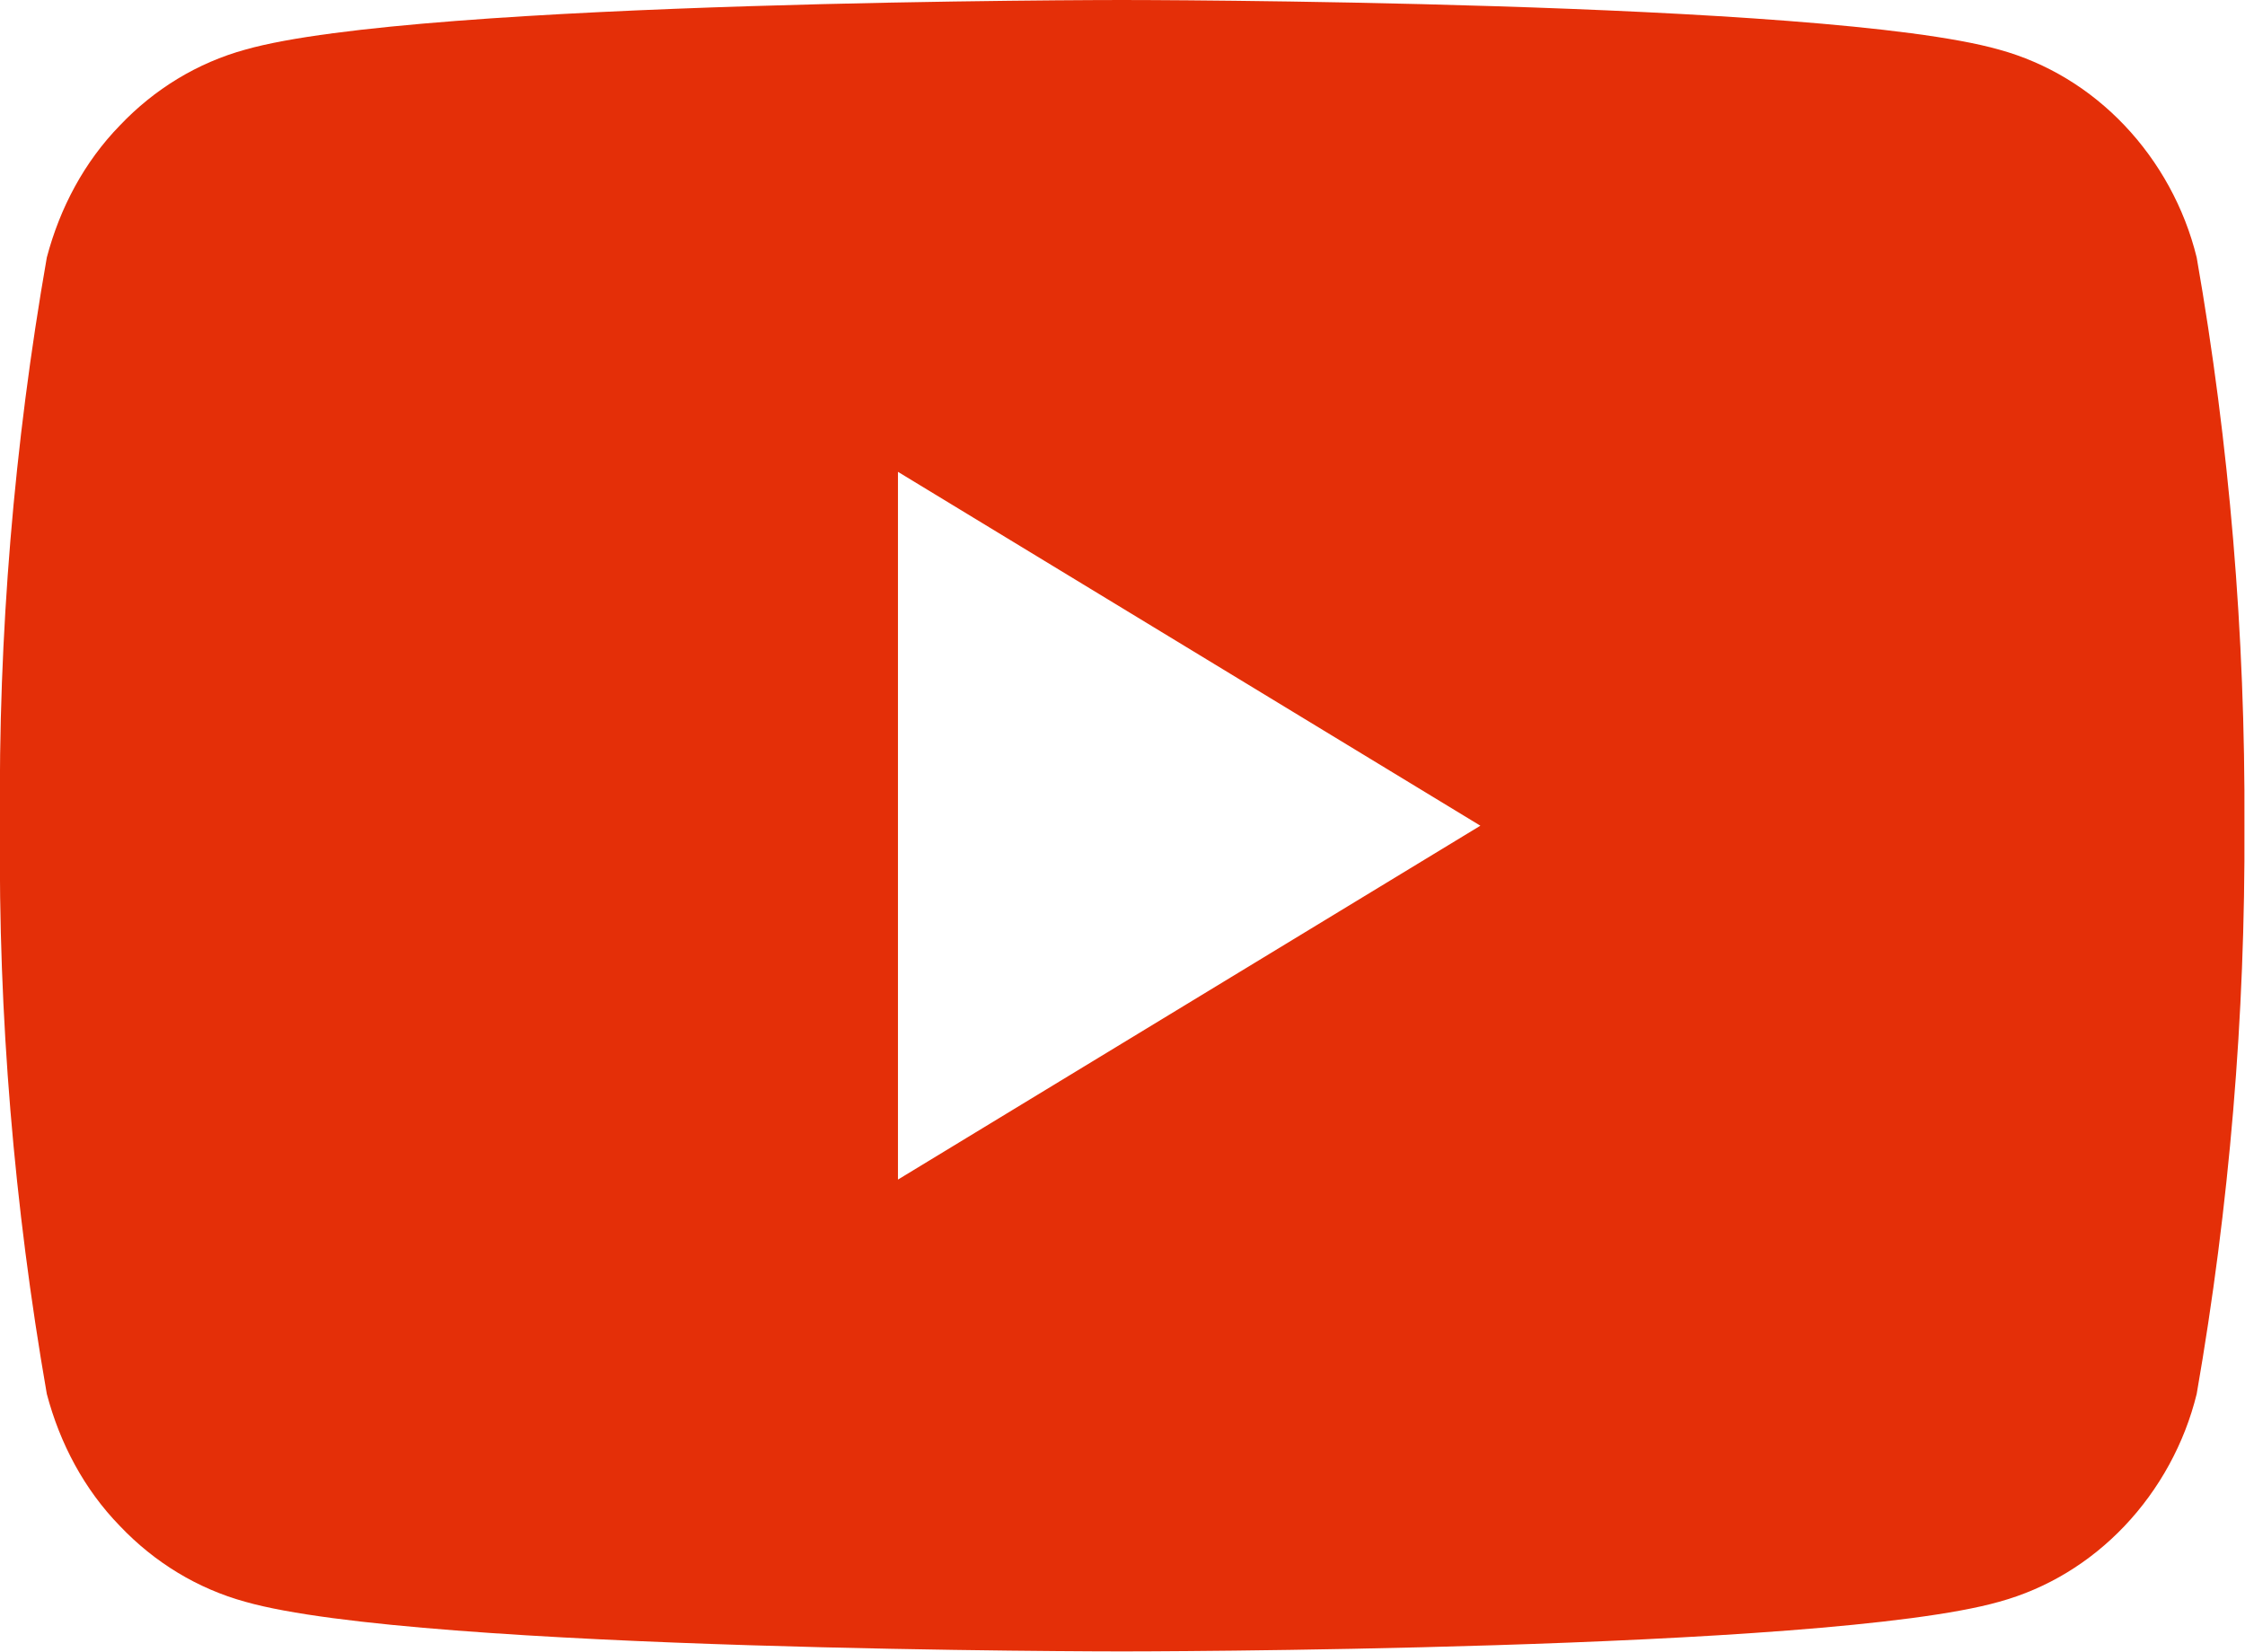 <svg width="23.976" height="17.647" viewBox="0 0 23.976 17.647" fill="none" xmlns="http://www.w3.org/2000/svg" xmlns:xlink="http://www.w3.org/1999/xlink">
	<desc>
			Created with Pixso.
	</desc>
	<defs/>
	<path id="Vector" d="M23.46 2.75C23.33 2.22 23.06 1.73 22.69 1.34C22.32 0.95 21.86 0.67 21.35 0.53C19.48 0 11.98 0 11.98 0C11.98 0 4.48 0 2.62 0.53C2.11 0.67 1.65 0.95 1.28 1.34C0.9 1.73 0.64 2.22 0.5 2.75C0.15 4.75 -0.02 6.78 0 8.82C-0.02 10.85 0.15 12.88 0.5 14.89C0.64 15.42 0.9 15.91 1.28 16.3C1.65 16.69 2.11 16.97 2.62 17.11C4.48 17.64 11.98 17.64 11.98 17.64C11.98 17.64 19.48 17.64 21.35 17.11C21.86 16.97 22.32 16.69 22.69 16.3C23.06 15.91 23.33 15.42 23.46 14.89C23.81 12.88 23.98 10.85 23.97 8.82C23.98 6.78 23.81 4.75 23.46 2.75ZM9.59 12.6L9.59 5.04L15.81 8.82L9.59 12.6Z" fill="#E42F08" fill-opacity="1" fill-rule="nonzero"/>
</svg>
